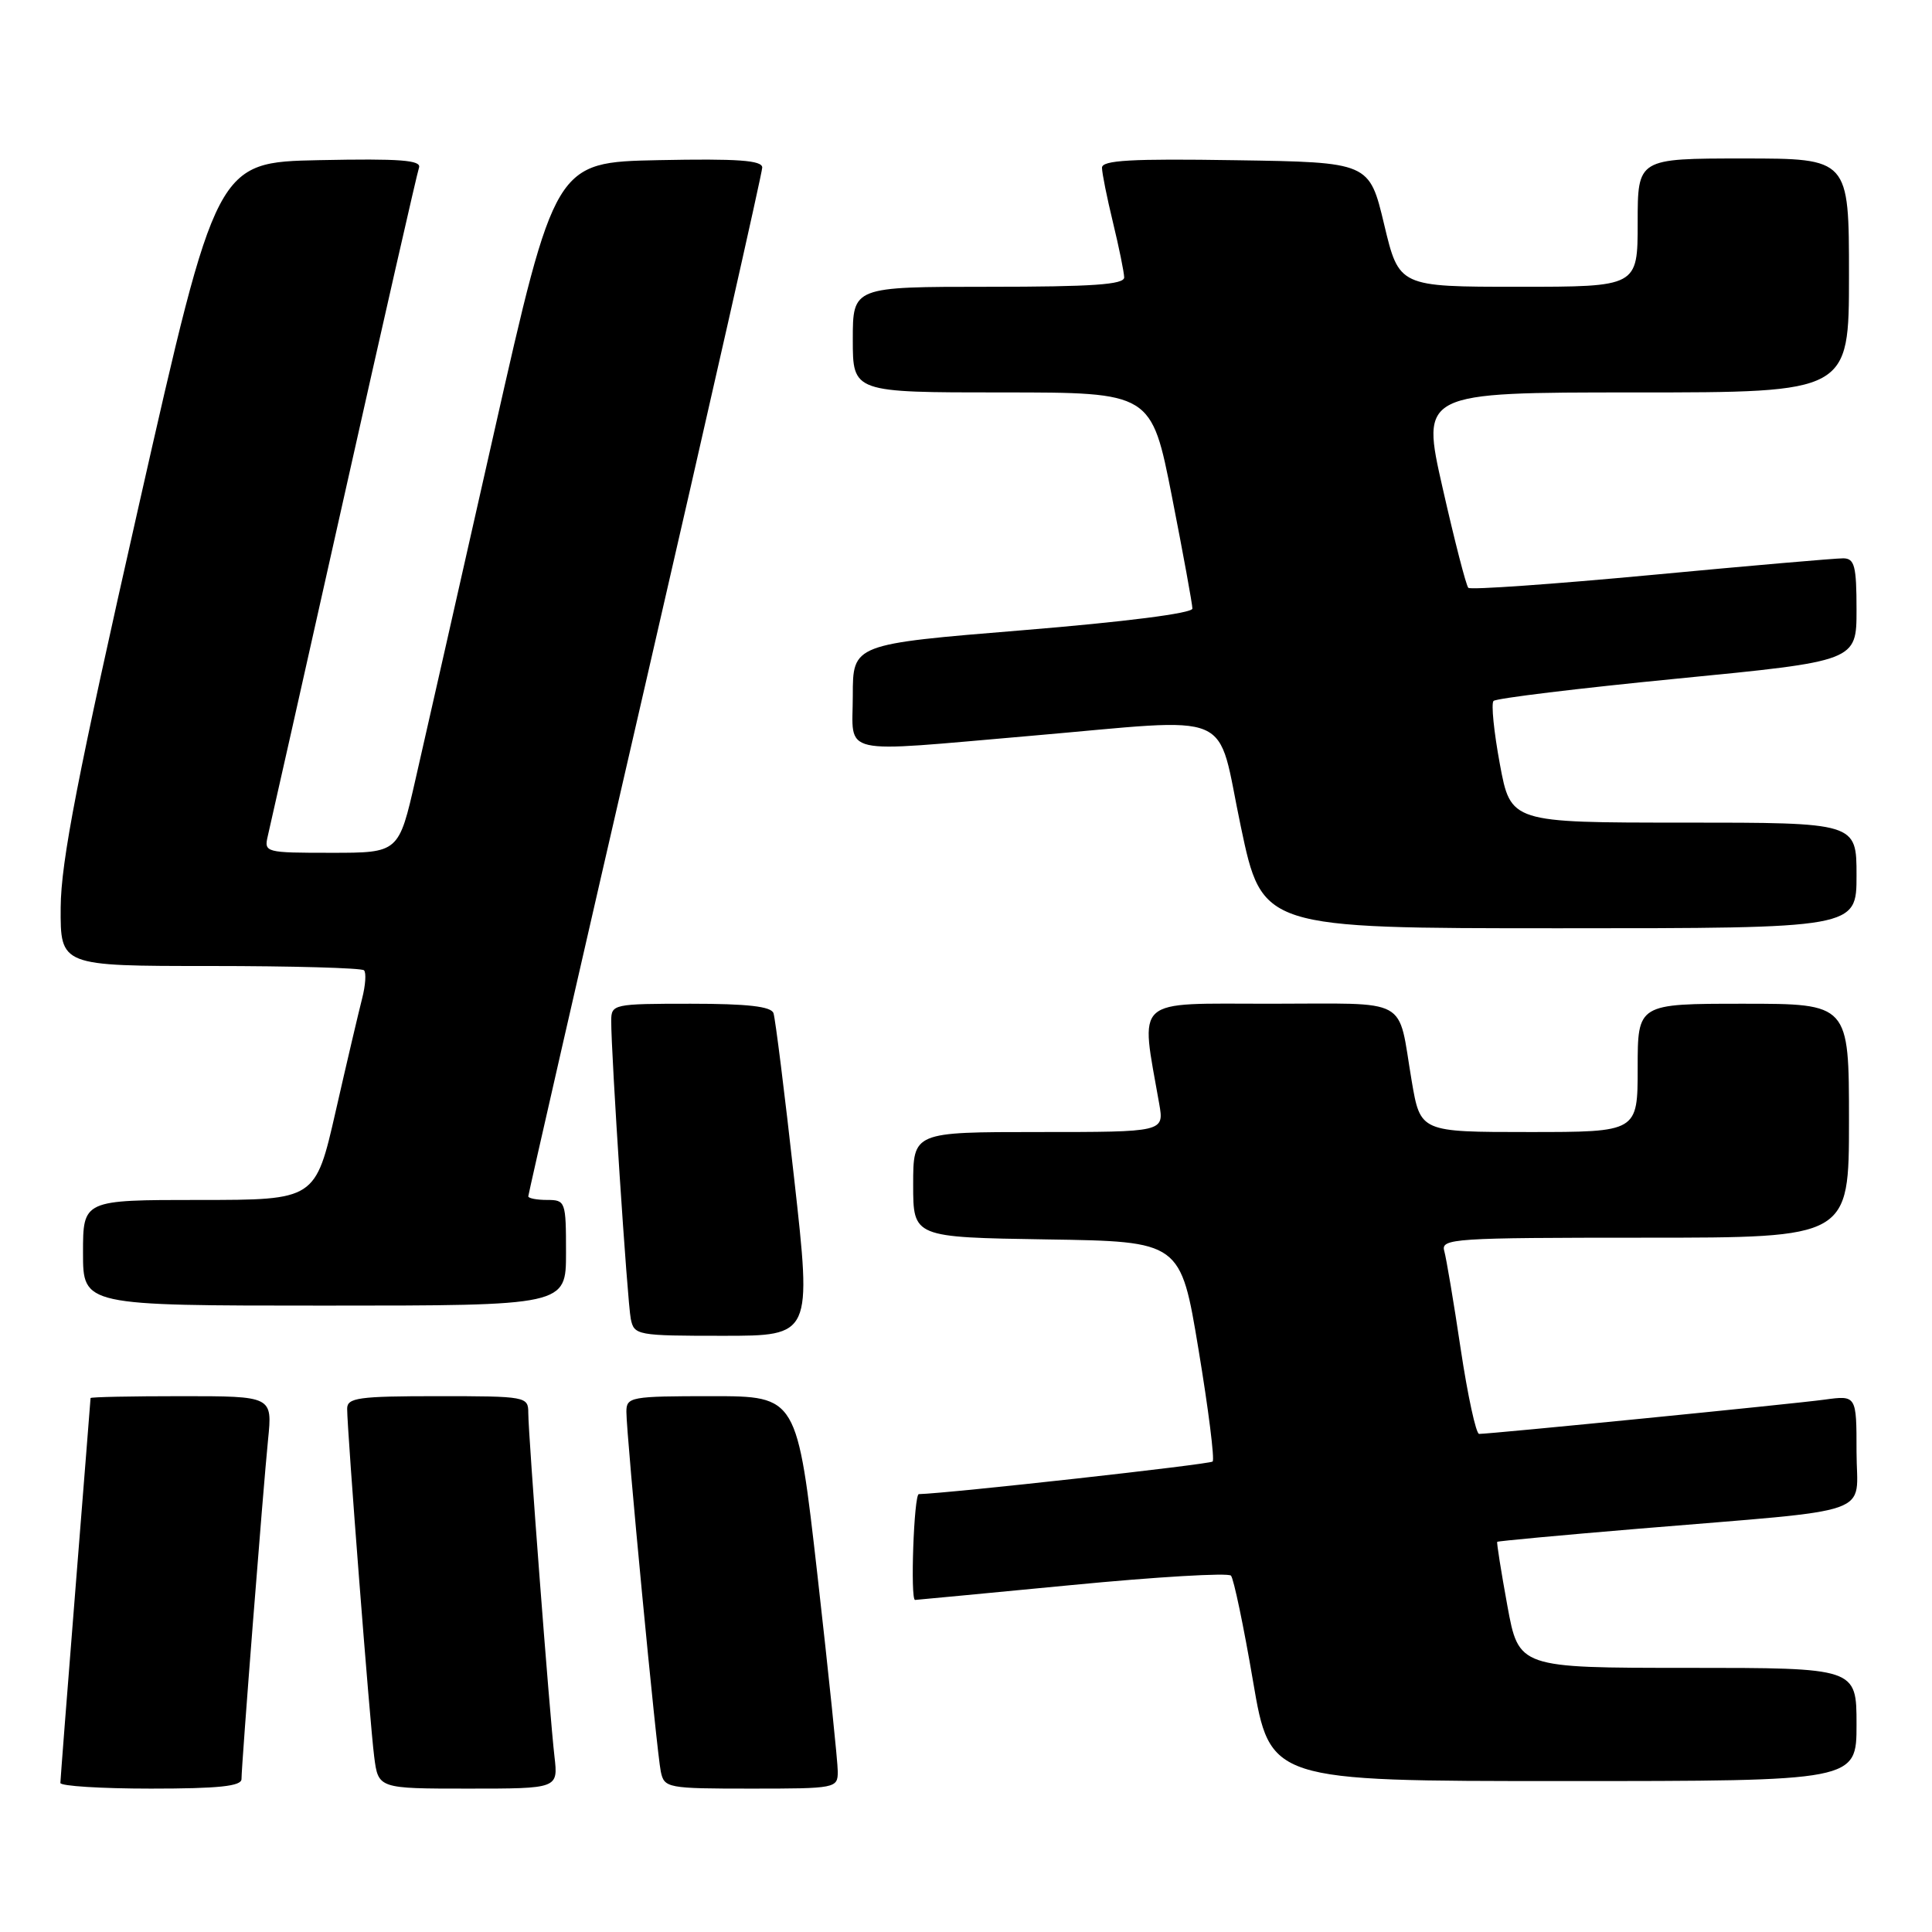 <?xml version="1.0" encoding="UTF-8" standalone="no"?>
<!DOCTYPE svg PUBLIC "-//W3C//DTD SVG 1.1//EN" "http://www.w3.org/Graphics/SVG/1.1/DTD/svg11.dtd" >
<svg xmlns="http://www.w3.org/2000/svg" xmlns:xlink="http://www.w3.org/1999/xlink" version="1.1" viewBox="0 0 256 256">
 <g >
 <path fill="currentColor"
d=" M 32.00 235.74 C 32.00 233.84 34.86 197.33 35.52 190.75 C 36.10 185.00 36.10 185.00 24.05 185.00 C 17.42 185.00 12.00 185.11 12.00 185.25 C 11.99 185.39 11.10 196.75 10.00 210.50 C 8.90 224.25 8.01 235.84 8.00 236.25 C 8.00 236.66 13.40 237.00 20.00 237.00 C 28.98 237.00 32.00 236.68 32.00 235.74 Z  M 73.47 232.75 C 72.83 227.26 70.00 190.09 70.00 187.21 C 70.00 185.05 69.71 185.00 58.00 185.00 C 47.50 185.00 46.00 185.21 46.00 186.66 C 46.00 189.55 49.01 228.32 49.58 232.75 C 50.12 237.00 50.12 237.00 62.04 237.00 C 73.96 237.00 73.96 237.00 73.47 232.75 Z  M 111.01 234.75 C 111.01 233.51 109.80 221.81 108.32 208.75 C 105.62 185.00 105.62 185.00 94.31 185.00 C 83.55 185.00 83.00 185.10 83.00 187.07 C 83.00 190.21 87.01 232.18 87.56 234.75 C 88.02 236.92 88.42 237.00 99.52 237.00 C 110.76 237.00 111.00 236.95 111.01 234.75 Z  M 246.00 228.50 C 246.00 221.00 246.00 221.00 223.62 221.00 C 201.24 221.00 201.24 221.00 199.73 212.75 C 198.90 208.21 198.30 204.41 198.39 204.30 C 198.48 204.20 206.87 203.42 217.03 202.57 C 249.26 199.88 246.00 201.03 246.00 192.37 C 246.00 184.88 246.00 184.88 241.75 185.46 C 237.67 186.02 197.53 190.00 195.99 190.00 C 195.58 190.00 194.48 184.94 193.55 178.75 C 192.63 172.56 191.64 166.71 191.37 165.75 C 190.90 164.11 192.63 164.00 217.93 164.00 C 245.00 164.00 245.00 164.00 245.00 148.50 C 245.00 133.00 245.00 133.00 231.00 133.00 C 217.00 133.00 217.00 133.00 217.00 141.50 C 217.00 150.00 217.00 150.00 202.60 150.00 C 188.21 150.00 188.21 150.00 187.06 143.25 C 185.14 131.92 187.12 133.00 168.29 133.00 C 149.96 133.00 151.10 131.97 153.60 146.25 C 154.26 150.00 154.26 150.00 137.63 150.00 C 121.00 150.00 121.00 150.00 121.00 156.98 C 121.00 163.95 121.00 163.95 138.72 164.23 C 156.44 164.50 156.44 164.50 158.81 178.82 C 160.12 186.70 160.96 193.38 160.68 193.66 C 160.29 194.04 125.83 197.87 121.75 197.98 C 121.10 198.00 120.60 212.00 121.25 212.00 C 121.39 212.00 130.72 211.11 141.98 210.03 C 153.24 208.94 162.75 208.38 163.11 208.78 C 163.47 209.18 164.79 215.46 166.03 222.75 C 168.29 236.00 168.29 236.00 207.14 236.00 C 246.00 236.00 246.00 236.00 246.00 228.50 Z  M 105.24 156.25 C 103.97 144.84 102.73 134.94 102.49 134.25 C 102.19 133.36 99.06 133.00 91.53 133.00 C 81.28 133.00 81.00 133.06 80.99 135.25 C 80.97 139.59 83.13 172.52 83.58 174.75 C 84.02 176.93 84.40 177.00 95.80 177.00 C 107.56 177.00 107.56 177.00 105.24 156.25 Z  M 75.00 166.00 C 75.00 159.20 74.93 159.00 72.50 159.00 C 71.12 159.00 70.00 158.78 70.00 158.52 C 70.00 158.25 76.97 127.75 85.50 90.74 C 94.03 53.73 101.00 22.88 101.00 22.20 C 101.00 21.24 97.75 21.01 87.27 21.22 C 73.55 21.50 73.55 21.50 65.42 57.50 C 60.95 77.30 56.29 97.89 55.06 103.25 C 52.84 113.00 52.84 113.00 43.90 113.00 C 35.14 113.00 34.97 112.96 35.49 110.75 C 35.79 109.51 40.31 89.38 45.55 66.00 C 50.79 42.62 55.27 22.92 55.52 22.22 C 55.86 21.22 53.05 21.00 42.32 21.22 C 28.69 21.50 28.69 21.50 18.39 67.00 C 10.26 102.90 8.08 114.13 8.04 120.25 C 8.00 128.00 8.00 128.00 27.83 128.00 C 38.74 128.00 47.92 128.26 48.23 128.57 C 48.55 128.88 48.43 130.57 47.98 132.32 C 47.53 134.07 45.95 140.79 44.48 147.25 C 41.80 159.00 41.80 159.00 26.40 159.00 C 11.00 159.00 11.00 159.00 11.00 166.00 C 11.00 173.00 11.00 173.00 43.00 173.00 C 75.00 173.00 75.00 173.00 75.00 166.00 Z  M 246.00 116.00 C 246.00 109.00 246.00 109.00 223.09 109.00 C 200.18 109.00 200.18 109.00 198.74 101.25 C 197.95 96.99 197.57 93.22 197.90 92.88 C 198.23 92.53 209.19 91.20 222.25 89.92 C 246.00 87.60 246.00 87.60 246.00 80.80 C 246.00 75.00 245.74 74.00 244.25 73.98 C 243.29 73.97 231.83 74.96 218.79 76.19 C 205.75 77.41 194.84 78.18 194.56 77.89 C 194.27 77.60 192.74 71.66 191.16 64.68 C 188.28 52.00 188.28 52.00 216.64 52.00 C 245.00 52.00 245.00 52.00 245.00 36.50 C 245.00 21.00 245.00 21.00 231.00 21.00 C 217.00 21.00 217.00 21.00 217.00 29.50 C 217.00 38.00 217.00 38.00 201.19 38.00 C 185.38 38.00 185.38 38.00 183.41 29.75 C 181.44 21.50 181.44 21.50 163.72 21.23 C 149.89 21.01 146.00 21.23 146.02 22.23 C 146.02 22.93 146.68 26.20 147.48 29.50 C 148.28 32.80 148.94 36.06 148.96 36.75 C 148.99 37.71 144.75 38.00 131.00 38.00 C 113.00 38.00 113.00 38.00 113.00 45.00 C 113.00 52.00 113.00 52.00 132.79 52.00 C 152.57 52.00 152.57 52.00 155.29 65.81 C 156.78 73.40 158.00 80.08 158.00 80.64 C 158.00 81.26 149.06 82.40 135.50 83.51 C 113.00 85.35 113.00 85.35 113.00 92.17 C 113.00 100.25 110.70 99.73 136.50 97.51 C 164.23 95.12 161.09 93.77 164.41 109.50 C 167.25 123.00 167.25 123.00 206.63 123.00 C 246.00 123.00 246.00 123.00 246.00 116.00 Z "/>
</g>
</svg>